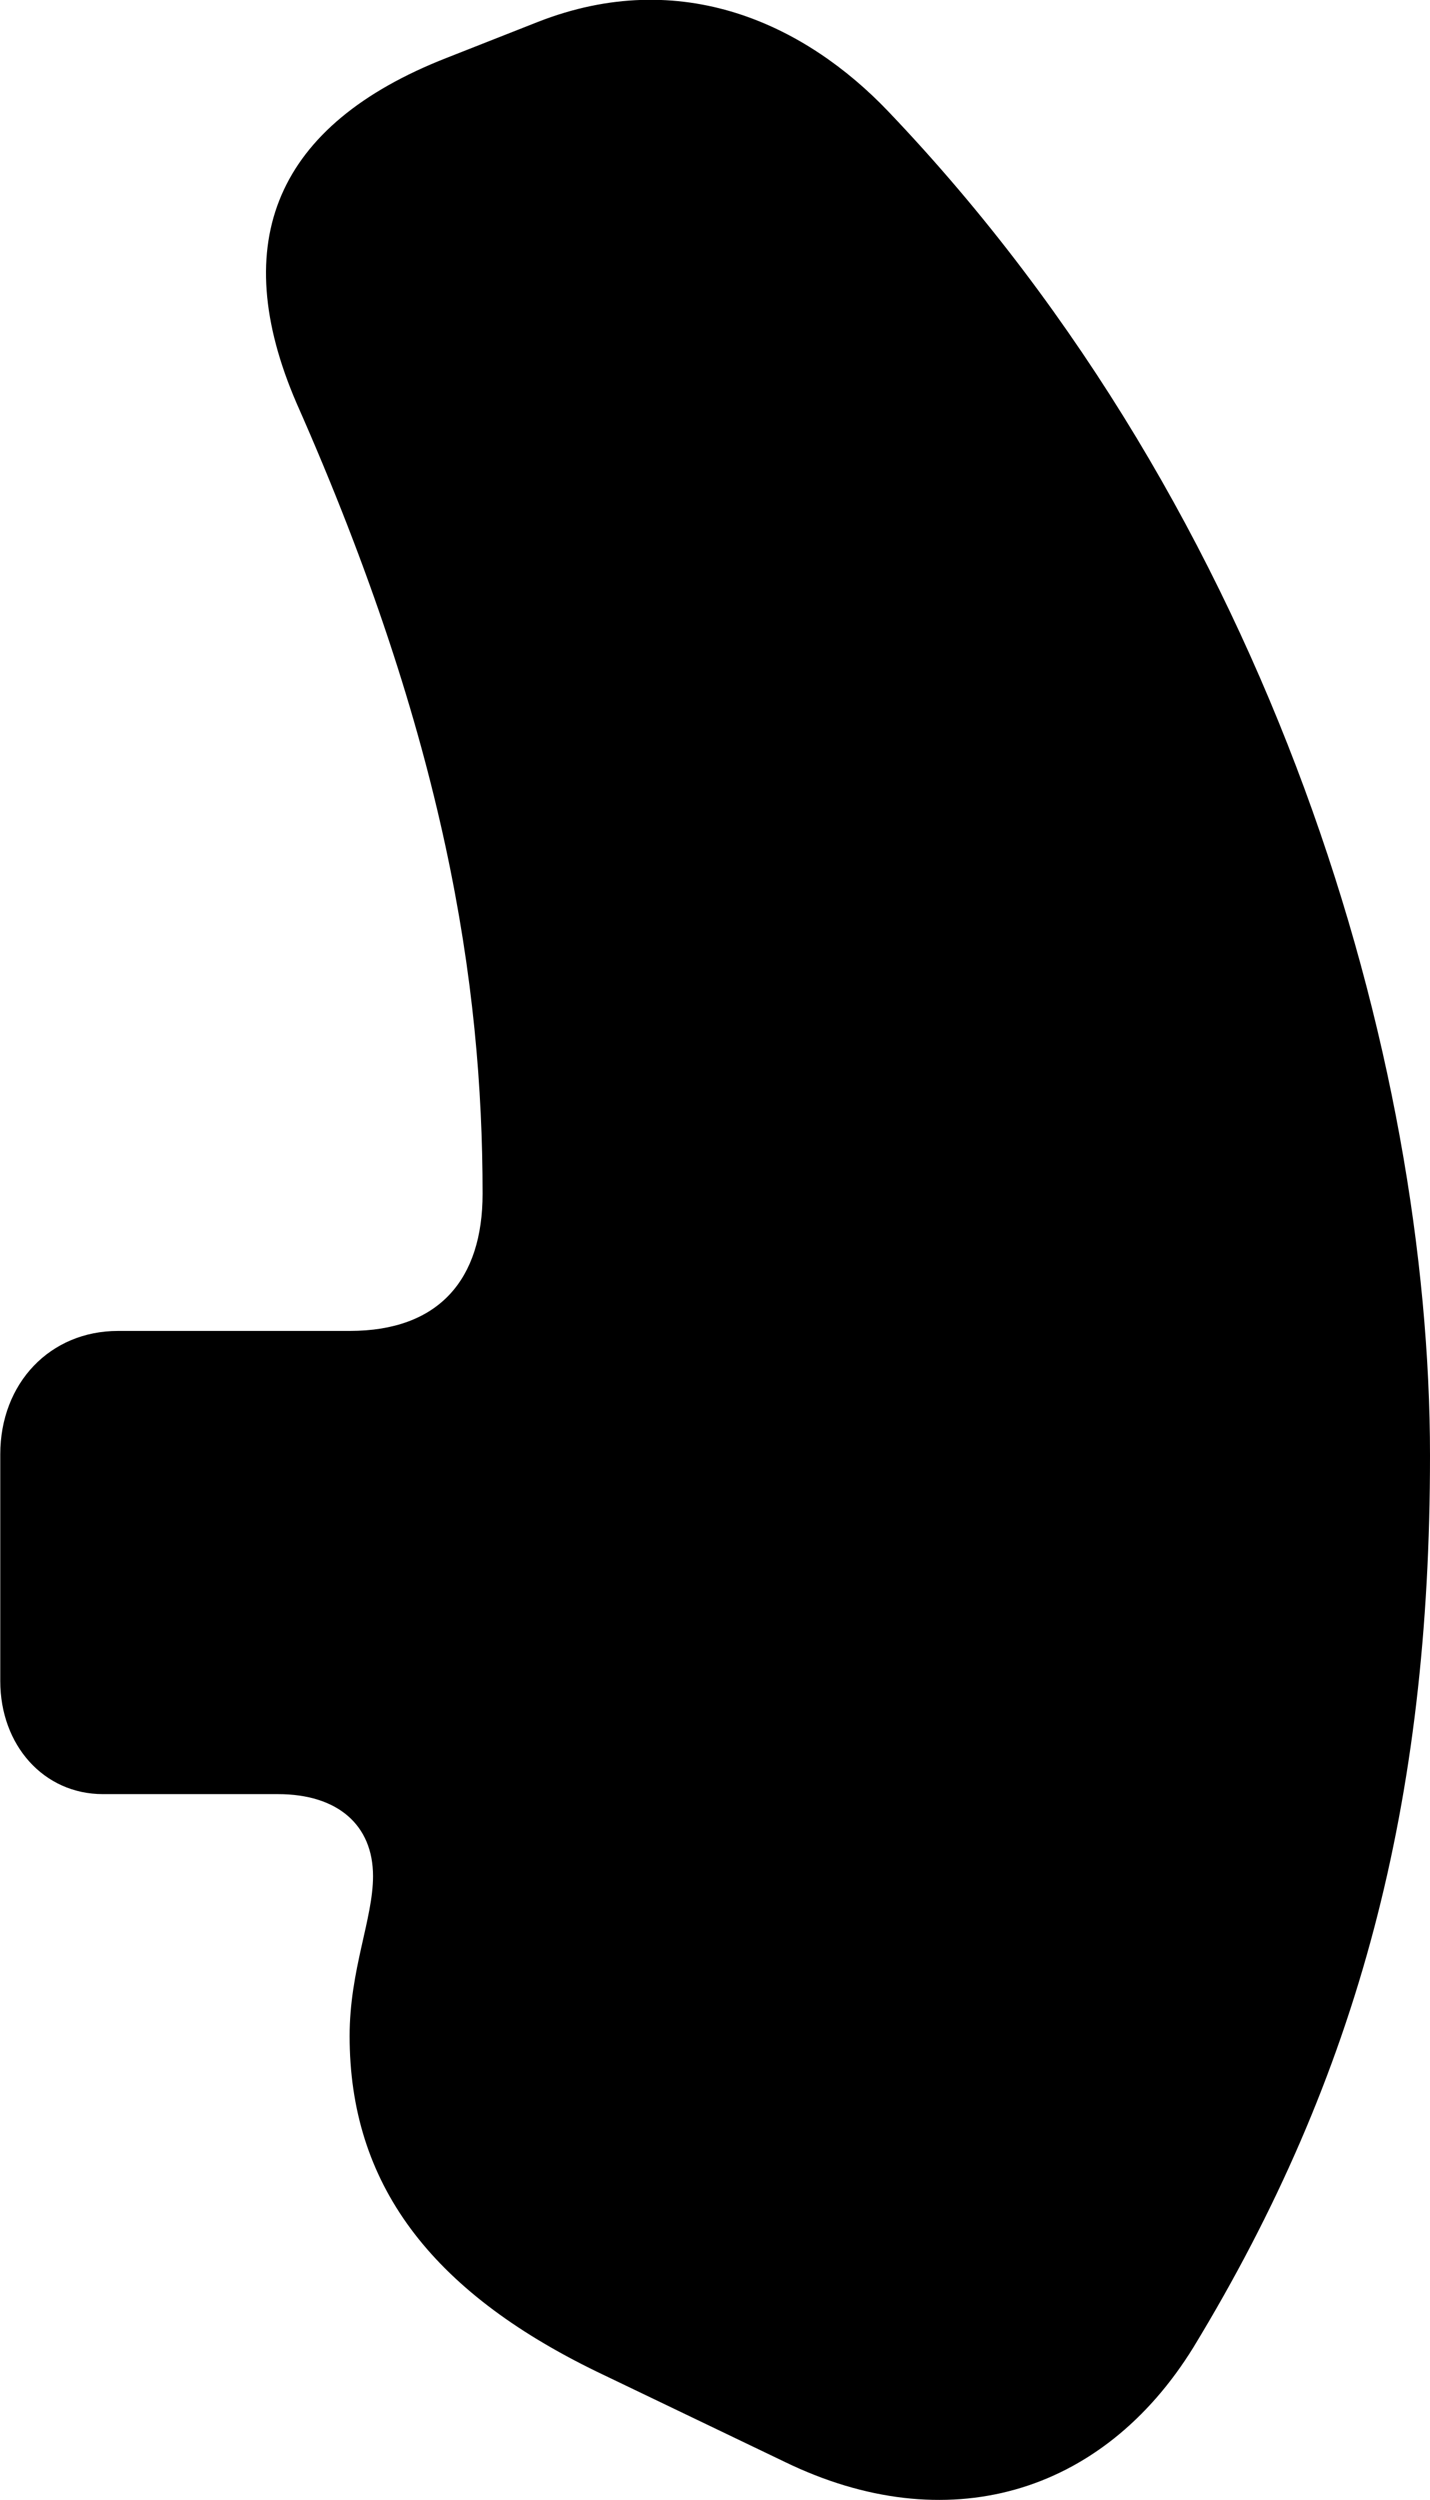 <svg viewBox="0 0 20.754 36.271" xmlns="http://www.w3.org/2000/svg"><path d="M20.754 21.119C20.754 15.419 18.514 7.509 12.894 1.619C11.694 0.359 9.894 -0.501 7.804 0.319L6.484 0.839C4.004 1.809 3.294 3.509 4.304 5.849C6.464 10.729 7.004 14.269 7.004 17.319C7.004 18.559 6.374 19.309 5.074 19.309H1.714C0.724 19.309 0.004 20.069 0.004 21.099V24.389C0.004 25.319 0.634 26.029 1.494 26.029H4.034C4.904 26.029 5.414 26.479 5.414 27.219C5.414 27.839 5.074 28.579 5.074 29.539C5.074 31.669 6.234 33.229 8.664 34.409L11.394 35.719C13.724 36.849 15.994 36.209 17.324 34.049C19.724 30.099 20.754 26.149 20.754 21.119Z" /></svg>